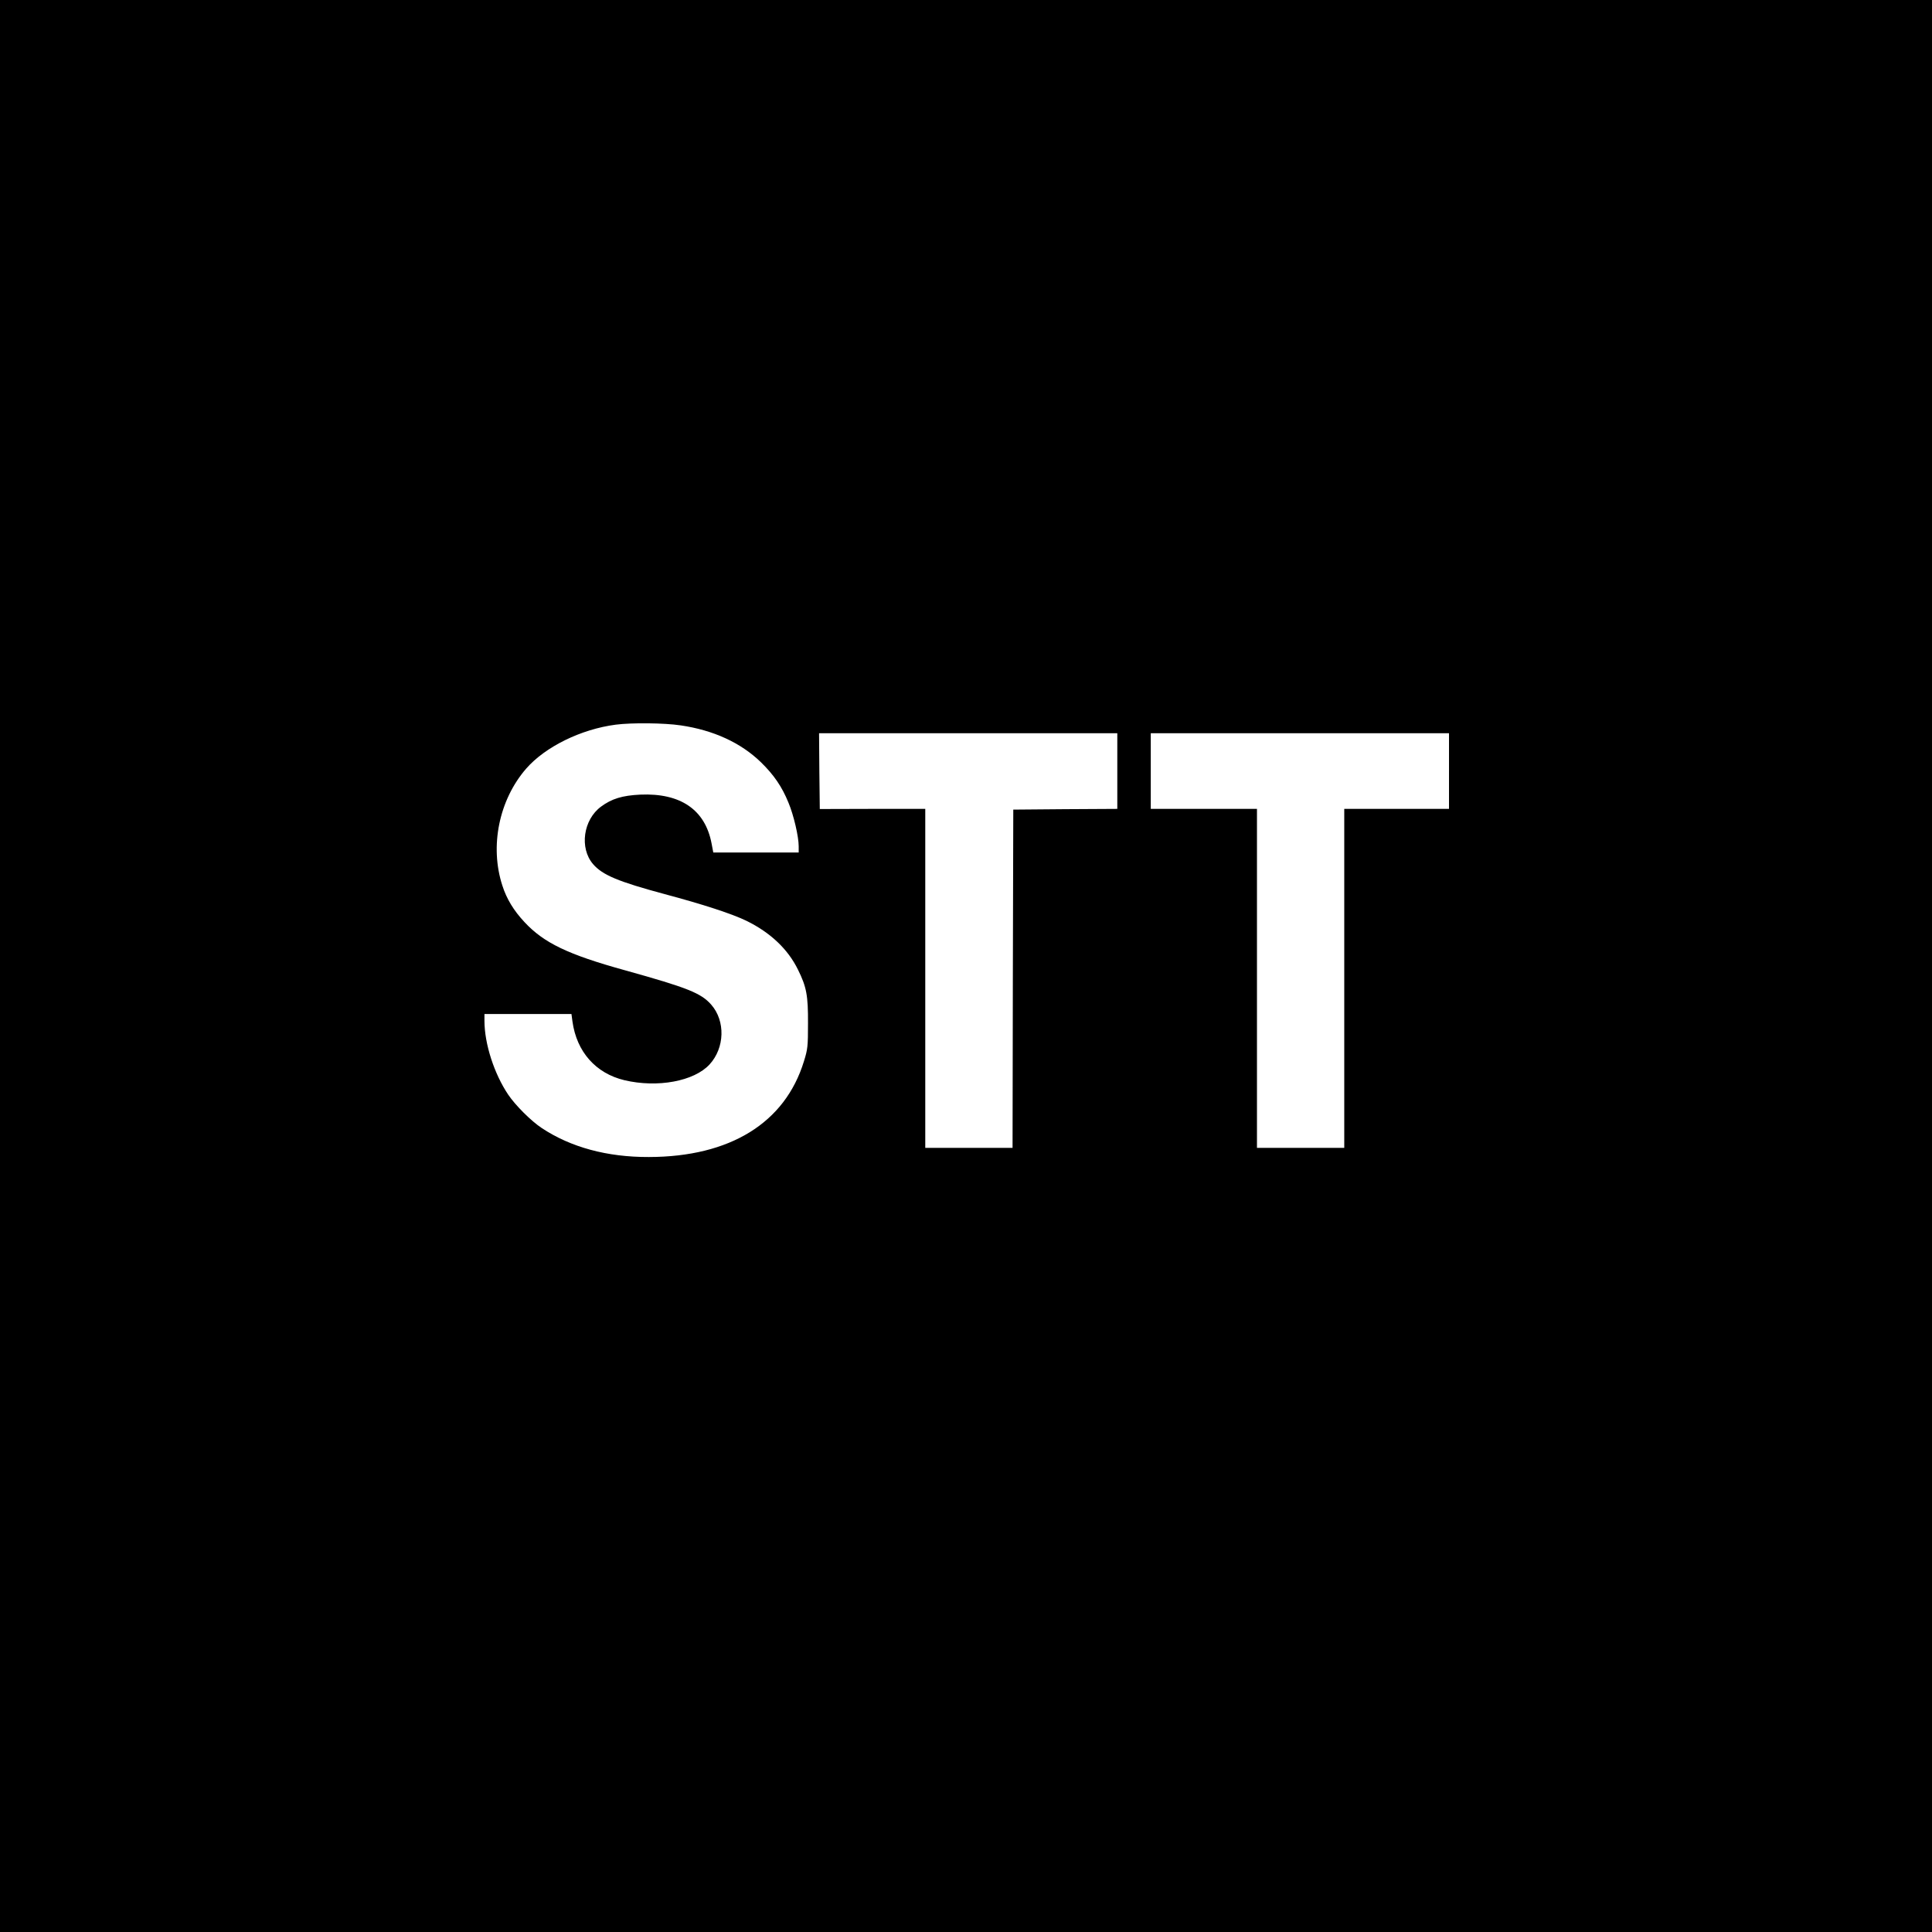 <?xml version="1.0" standalone="no"?>
<!DOCTYPE svg PUBLIC "-//W3C//DTD SVG 20010904//EN"
 "http://www.w3.org/TR/2001/REC-SVG-20010904/DTD/svg10.dtd">
<svg version="1.0" xmlns="http://www.w3.org/2000/svg"
 width="1328pt" height="1328pt" viewBox="0 0 1328 1328"
 preserveAspectRatio="xMidYMid meet">

<g transform="translate(0,1328) scale(0.1,-0.1)"
fill="#000000" stroke="none">
<path d="M0 6640 l0 -6640 6640 0 6640 0 0 6640 0 6640 -6640 0 -6640 0 0
-6640z m4679 1654 c225 -33 413 -119 552 -254 88 -86 144 -167 189 -278 35
-83 70 -232 70 -299 l0 -43 -294 0 -293 0 -12 63 c-44 231 -213 347 -490 335
-123 -6 -196 -28 -269 -82 -123 -90 -150 -285 -56 -395 65 -76 174 -121 493
-207 263 -70 465 -136 563 -184 163 -80 284 -194 353 -335 59 -119 70 -178 69
-370 0 -156 -2 -177 -28 -260 -130 -424 -508 -657 -1066 -658 -287 -1 -537 67
-736 199 -73 48 -182 157 -231 230 -96 143 -163 349 -163 507 l0 47 299 0 299
0 7 -52 c29 -208 160 -356 357 -403 228 -54 479 -7 585 108 105 114 110 299
12 411 -70 80 -164 117 -591 236 -395 109 -560 189 -693 332 -74 79 -123 160
-152 251 -88 270 -23 589 164 804 131 150 377 271 616 302 108 14 334 12 446
-5z m3001 -314 l0 -260 -357 -2 -358 -3 -3 -1162 -2 -1163 -300 0 -300 0 0
1165 0 1165 -362 0 -363 -1 -3 261 -2 260 1025 0 1025 0 0 -260z m2280 0 l0
-260 -360 0 -360 0 0 -1165 0 -1165 -300 0 -300 0 0 1165 0 1165 -365 0 -365
0 0 260 0 260 1025 0 1025 0 0 -260z"/>
</g>
</svg>
